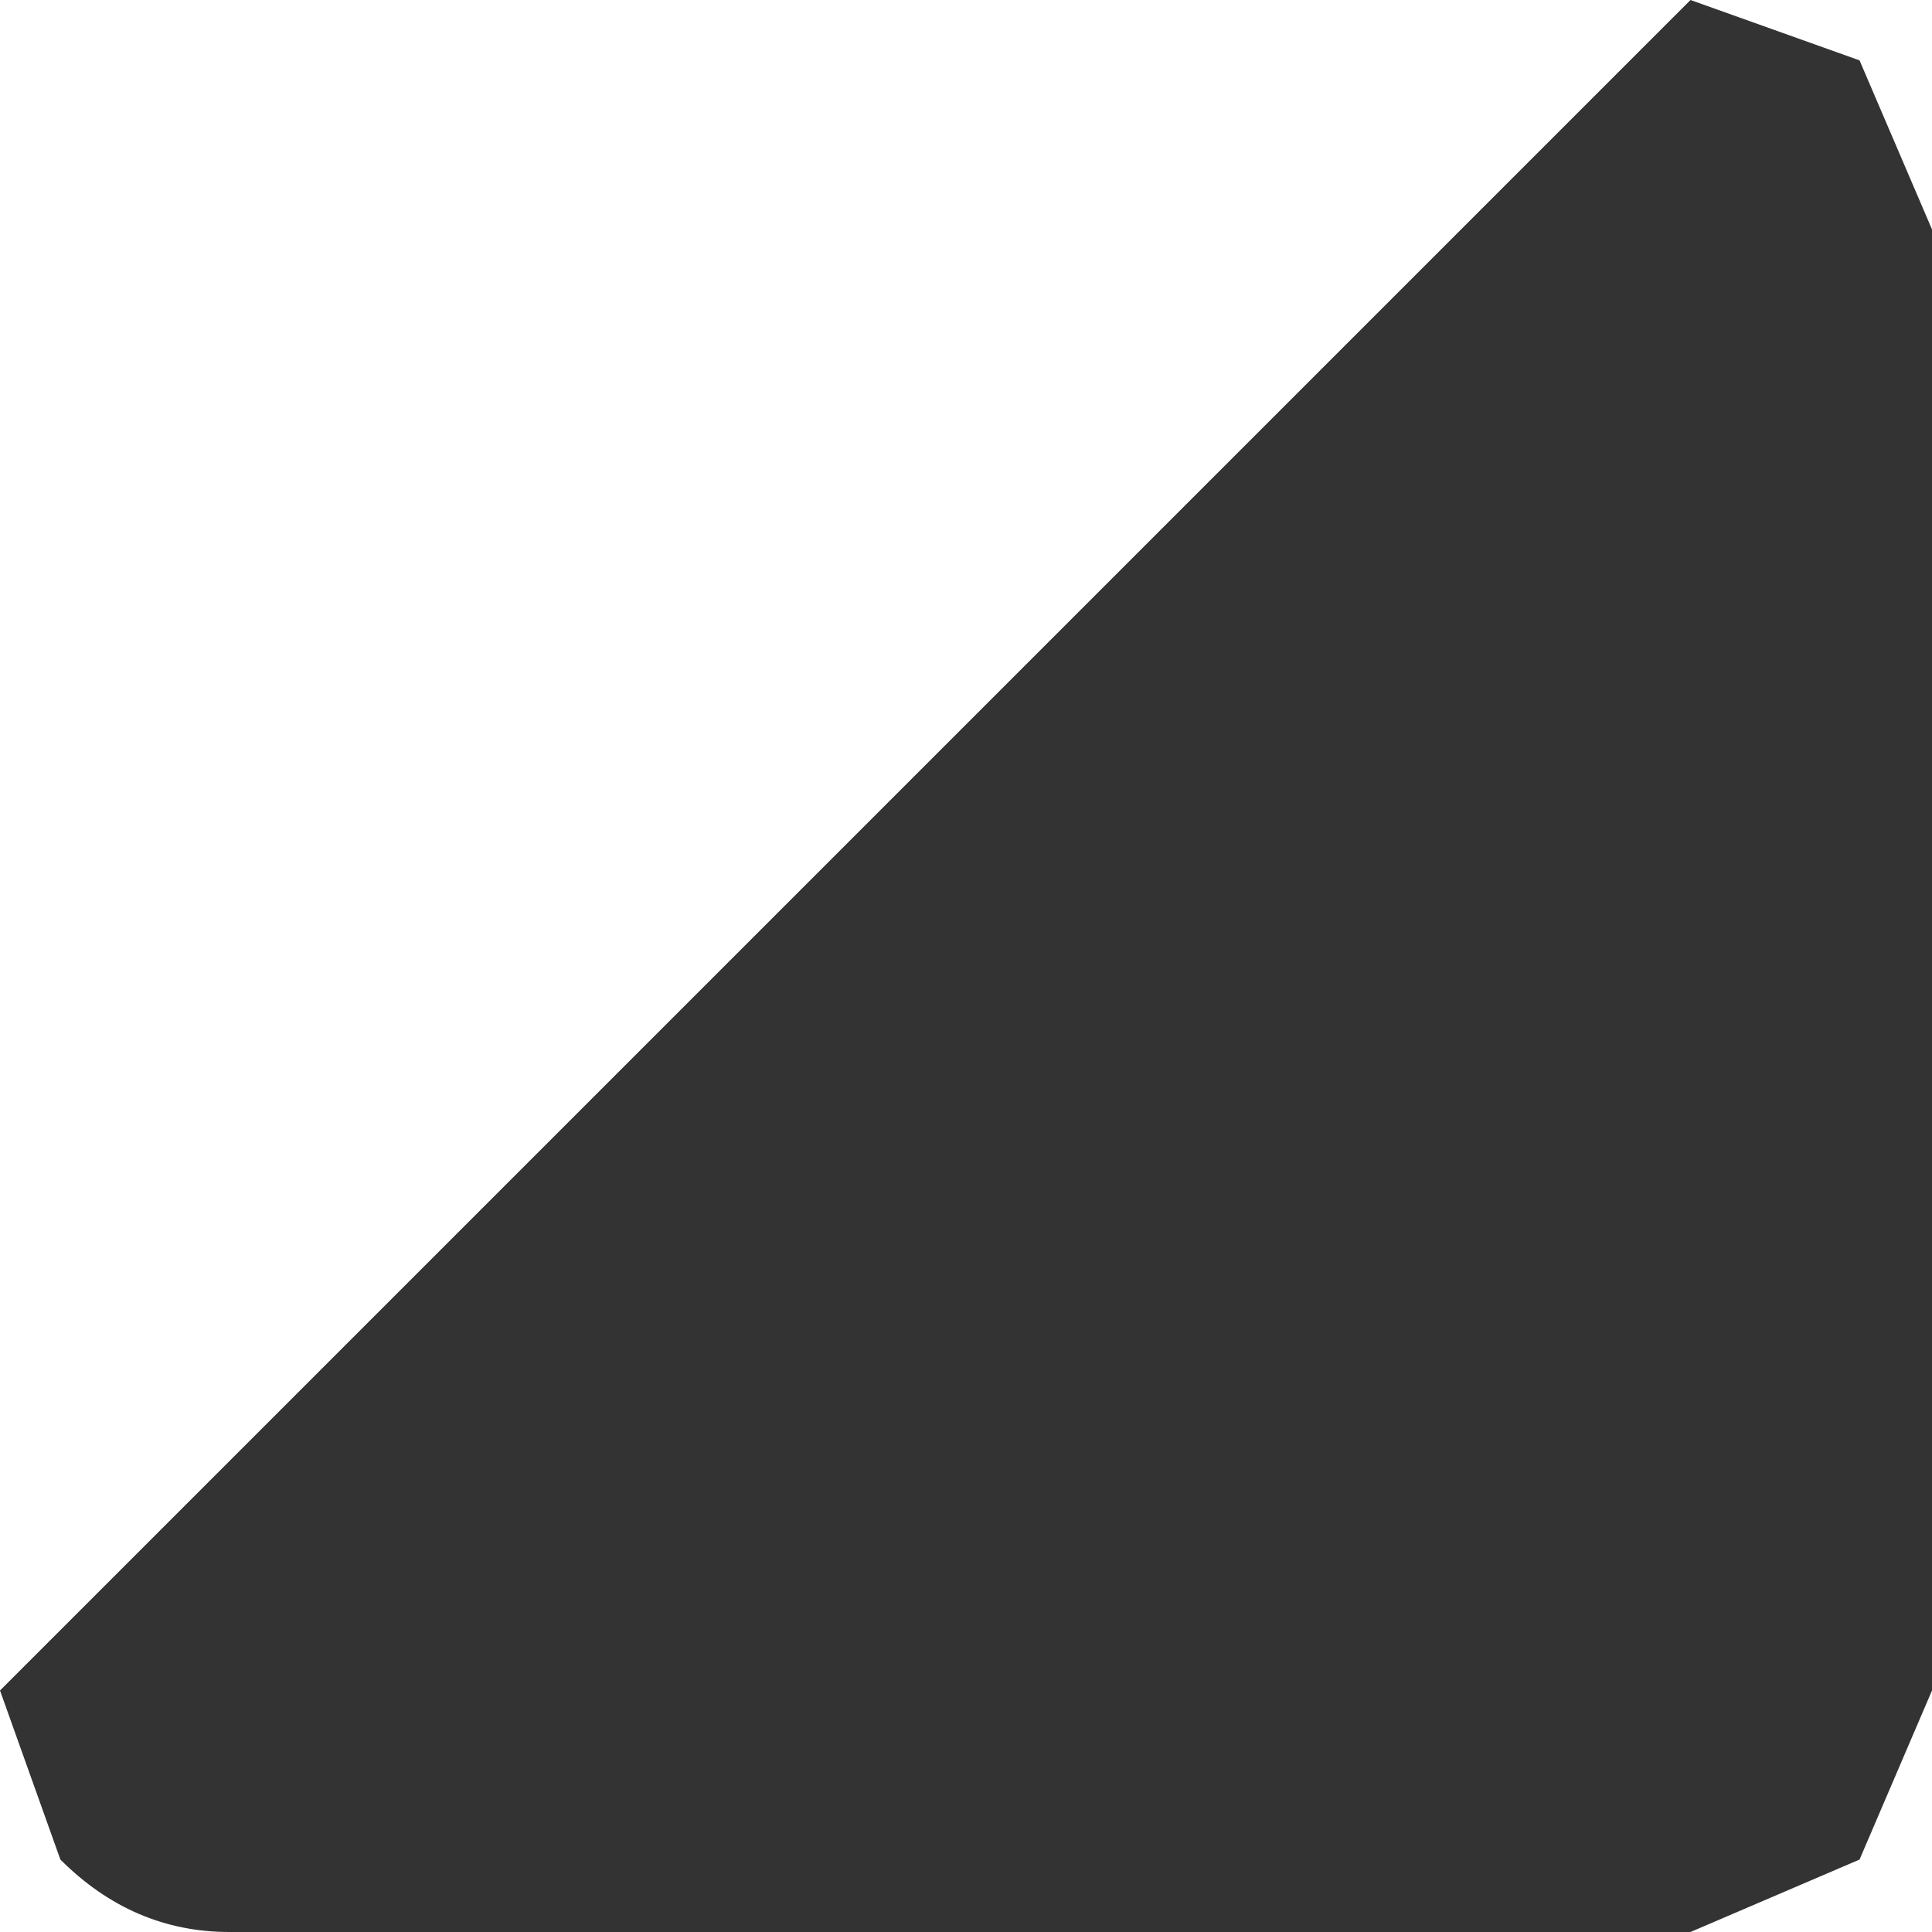 <?xml version="1.0" encoding="UTF-8" standalone="no"?>
<svg xmlns:xlink="http://www.w3.org/1999/xlink" height="8.0px" width="8.0px" xmlns="http://www.w3.org/2000/svg">
  <g transform="matrix(1, 0, 0, 1, -45.0, -45.0)">
    <path d="M52.7 45.25 L53.0 45.95 53.0 52.0 52.7 52.7 52.0 53.0 45.95 53.0 Q45.55 53.0 45.25 52.7 L45.0 52.0 52.0 45.0 52.7 45.25" fill="#333333" fill-rule="evenodd" stroke="none"/>
  </g>
</svg>
